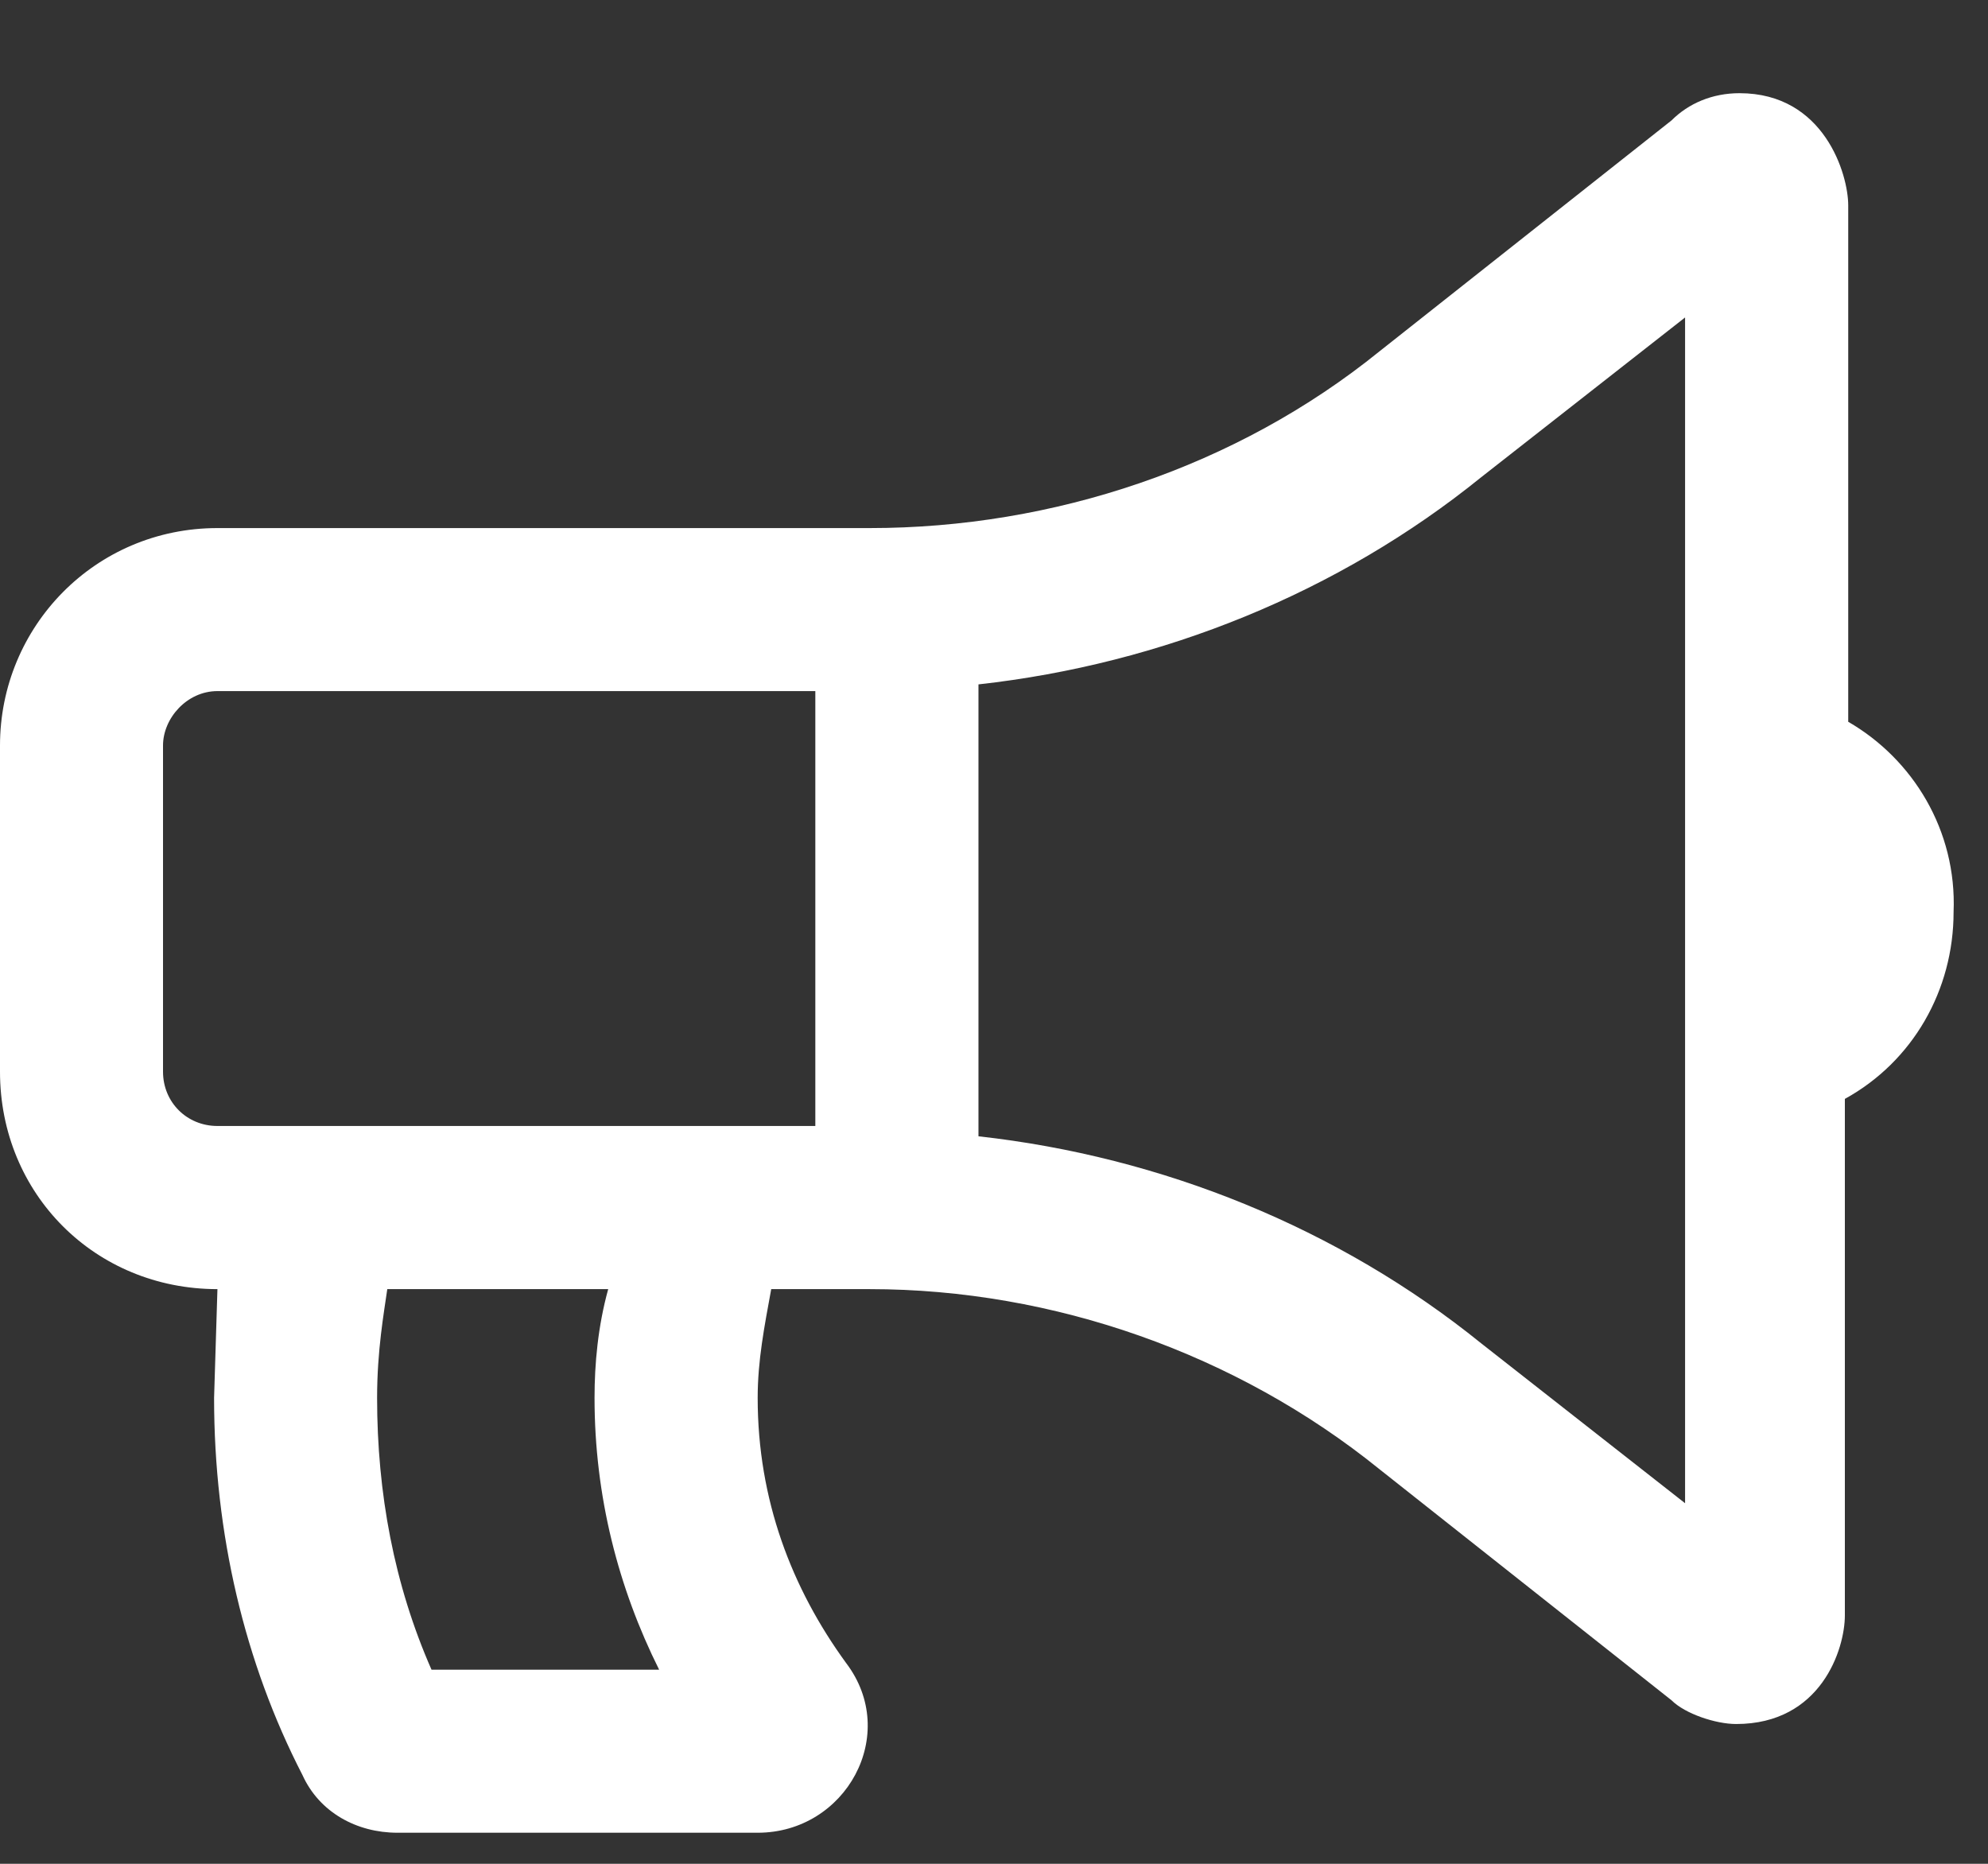 <svg width="16" height="15" viewBox="0 0 16 15" fill="none" xmlns="http://www.w3.org/2000/svg">
<rect x="0" y="0" width="16" height="15" fill="#333333" stroke="none"/>
<path d="M14.875 5.809V1.652C14.875 1.406 14.684 0.75 14 0.75C13.781 0.75 13.59 0.832 13.453 0.969L11.102 2.828C9.953 3.758 8.477 4.25 7 4.25H1.75C0.766 4.25 0 5.043 0 6V8.625C0 9.609 0.766 10.375 1.75 10.375L1.723 11.25C1.723 12.344 1.969 13.383 2.434 14.285C2.57 14.586 2.871 14.75 3.199 14.75H6.098C6.809 14.75 7.246 13.957 6.809 13.383C6.371 12.781 6.098 12.07 6.098 11.25C6.098 10.949 6.152 10.676 6.207 10.375H7C8.477 10.375 9.953 10.895 11.102 11.824L13.453 13.684C13.562 13.793 13.809 13.875 13.973 13.875C14.656 13.875 14.848 13.273 14.848 13V8.844C15.395 8.543 15.723 7.969 15.723 7.34C15.75 6.684 15.395 6.109 14.875 5.809ZM3.473 13.438C3.172 12.754 3.035 12.016 3.035 11.25C3.035 10.867 3.09 10.566 3.117 10.375H4.895C4.812 10.676 4.785 10.977 4.785 11.25C4.785 12.043 4.977 12.781 5.305 13.438H3.473ZM6.562 9.062H1.75C1.504 9.062 1.312 8.871 1.312 8.625V6C1.312 5.781 1.504 5.562 1.75 5.562H6.562V9.062ZM13.562 12.098L11.922 10.812C10.773 9.883 9.352 9.309 7.875 9.145V5.508C9.352 5.344 10.773 4.77 11.922 3.84L13.562 2.555V12.098Z" fill="white"/>
</svg>
